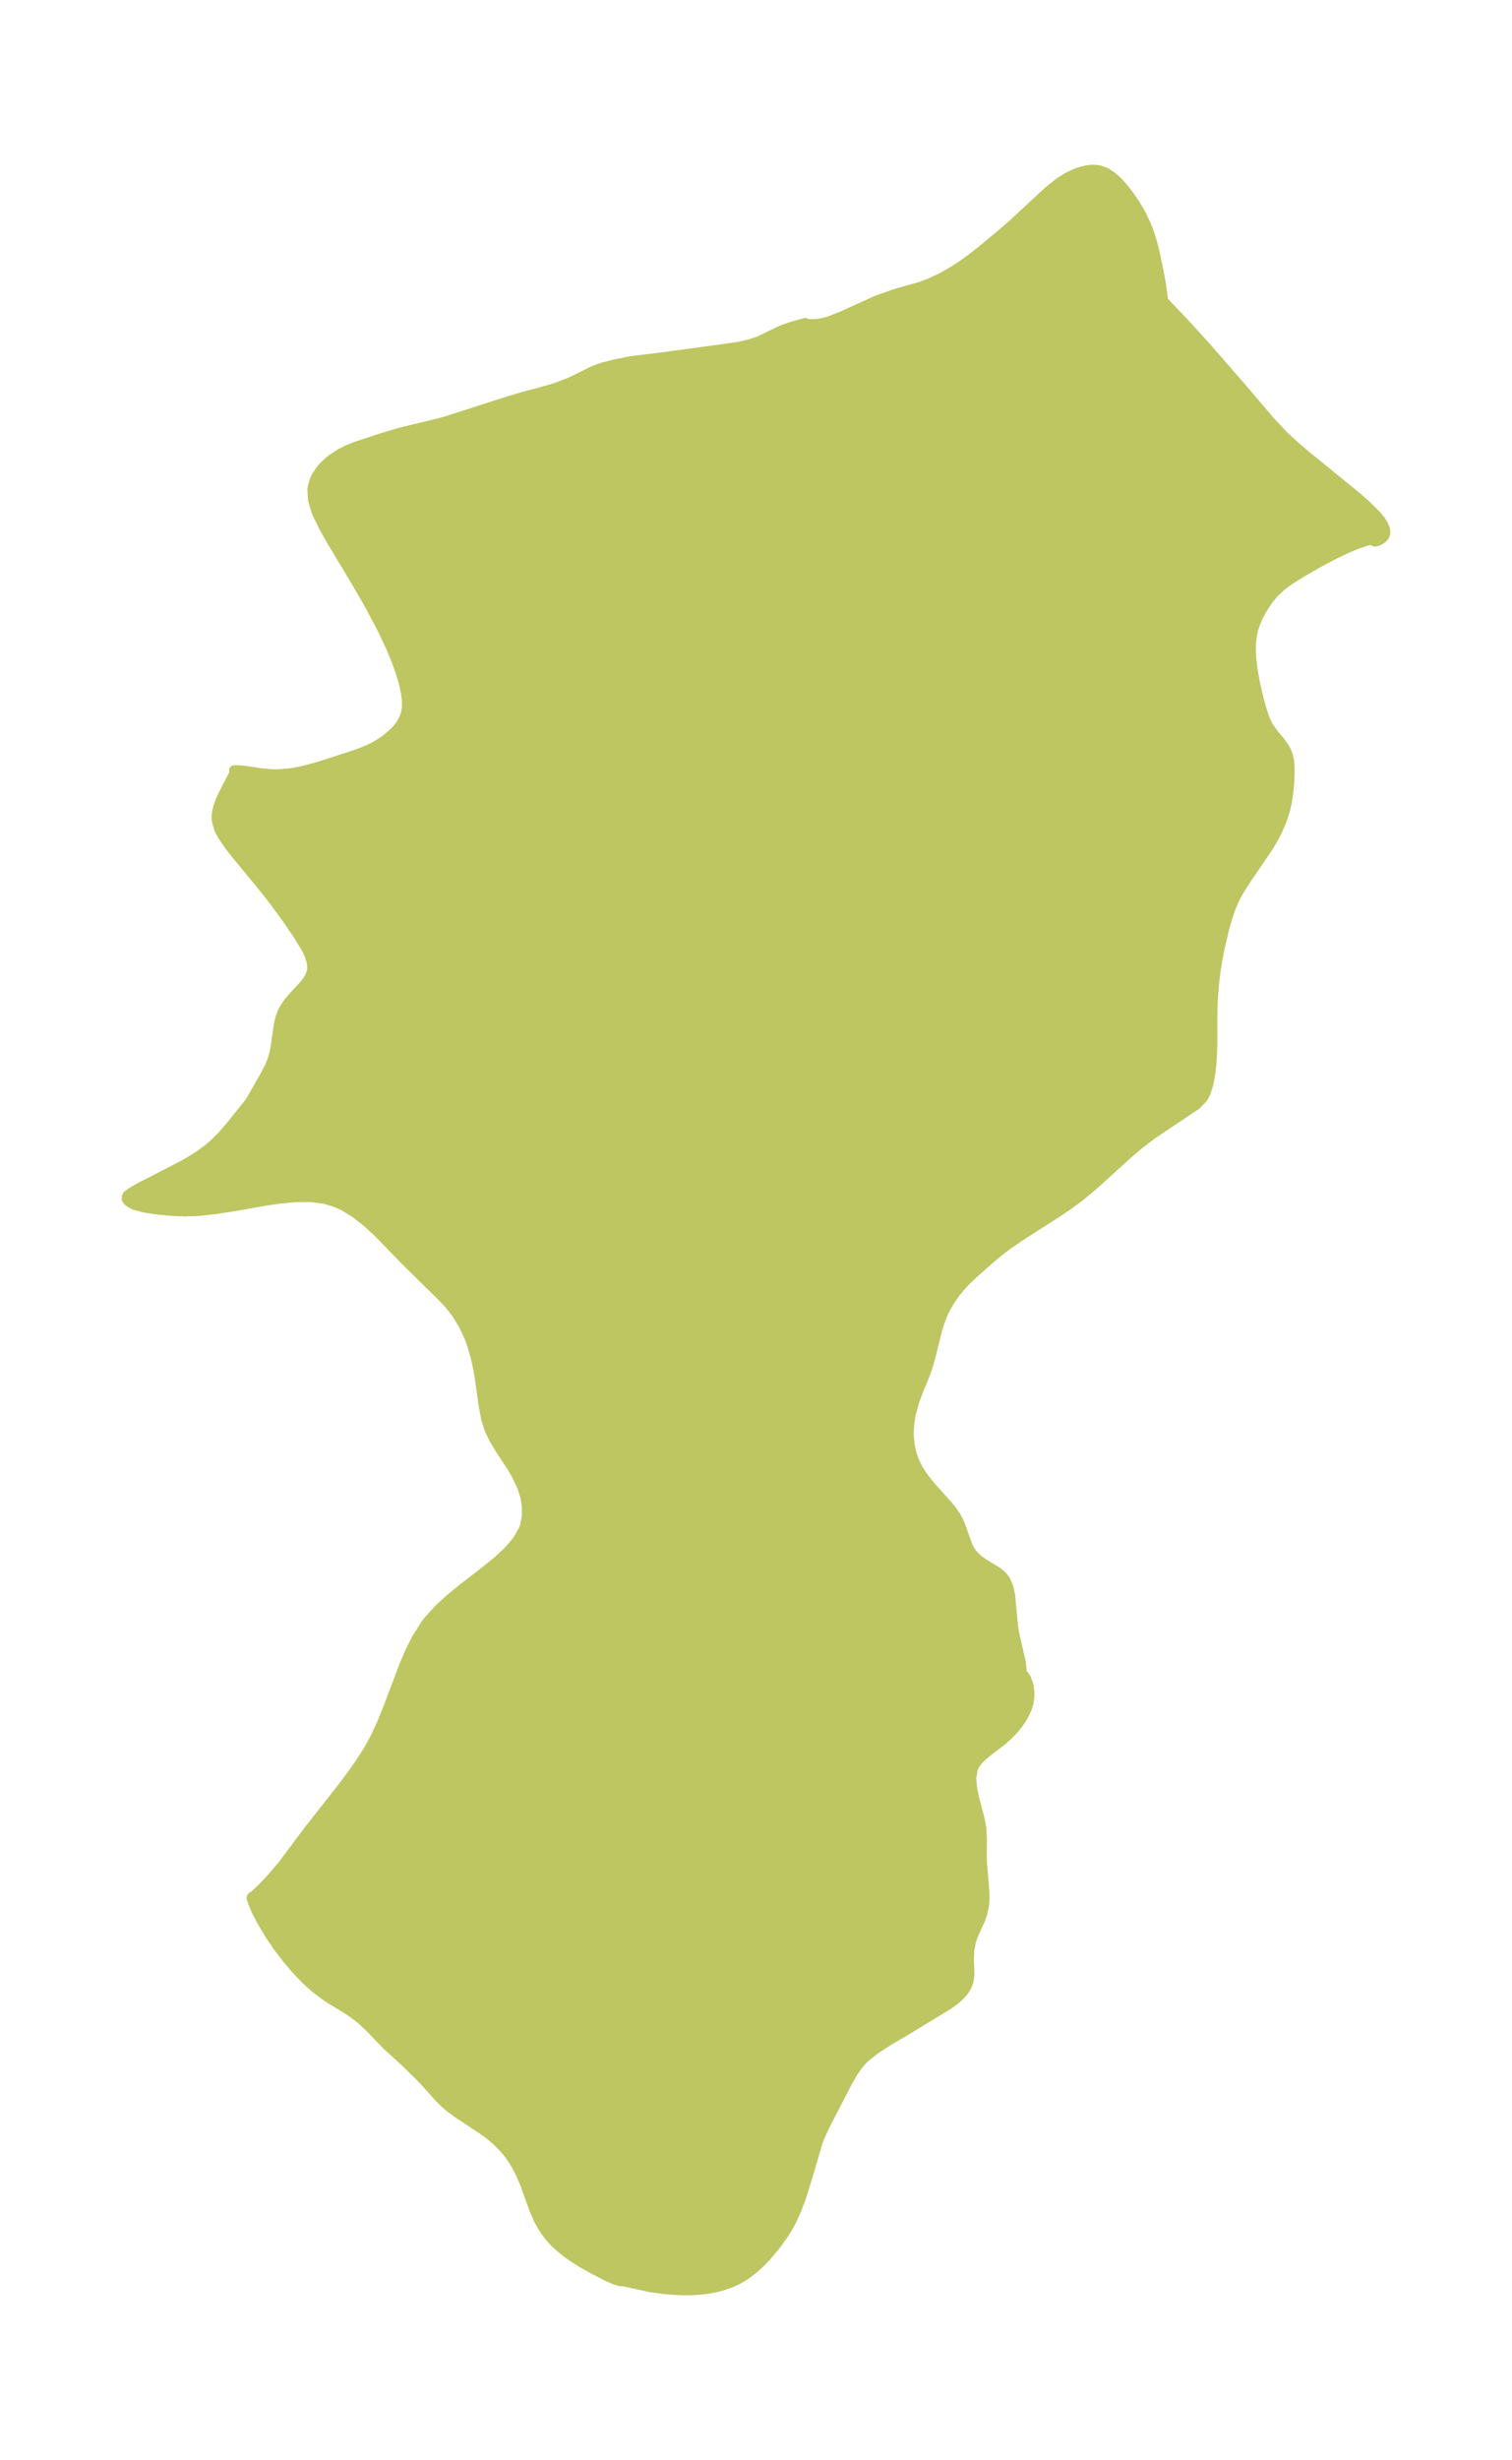 <?xml version="1.0" encoding="UTF-8"?>
<!DOCTYPE svg  PUBLIC '-//W3C//DTD SVG 1.1//EN'  'http://www.w3.org/Graphics/SVG/1.1/DTD/svg11.dtd'>
<svg width="172.55pt" height="280.51pt" version="1.1" viewBox="0 0 172.55 280.51" xmlns="http://www.w3.org/2000/svg" xmlns:xlink="http://www.w3.org/1999/xlink">
 <defs>
  <style type="text/css">*{stroke-linejoin: round; stroke-linecap: butt}</style>
 </defs>
 <g id="figure_1">
  <g id="patch_1">
   <path d="m0 280.51h172.55v-280.51h-172.55v280.51z" fill="none"/>
  </g>
  <g id="axes_1">
   <g id="PatchCollection_1">
    <defs>
     <path id="m91e5d82737" d="m132.83-246.19 2.352 2.466 2.375 2.608 3.888 4.452 3.544 4.153 1.581 1.683 1.194 1.104 1.243 1.058 5.764 4.686 1.228 1.078 1.102 1.096 0.457 0.55 0.356 0.545 0.213 0.529 0.037 0.424-0.109 0.372-0.228 0.28-0.306 0.213-0.243 0.114-0.308 0.085-0.131-0.004 0.014-0.091-0.035-0.043-0.138-0.042-0.291 0.011-0.354 0.068-1.002 0.318-1.145 0.465-1.542 0.73-1.779 0.935-1.755 1.004-1.584 0.982-0.947 0.697-0.827 0.763-0.662 0.803-0.567 0.853-0.548 0.972-0.436 1.025-0.183 0.632-0.106 0.503-0.102 0.742-0.032 0.475 0.026 1.298 0.183 1.544 0.278 1.531 0.434 1.835 0.282 0.996 0.231 0.73 0.255 0.671 0.298 0.604 0.63 0.882 0.677 0.791 0.589 0.833 0.2 0.416 0.144 0.404 0.122 0.538 0.067 0.653 0.008 0.793-0.043 1.079-0.103 1.148-0.173 1.129-0.251 1.052-0.357 1.062-0.495 1.143-0.421 0.819-0.57 0.97-2.502 3.674-0.737 1.145-0.354 0.606-0.397 0.778-0.419 1.033-0.303 0.912-0.338 1.179-0.527 2.237-0.25 1.31-0.212 1.323-0.162 1.272-0.165 2.118-0.035 1.159-0.009 3.677-0.037 1.402-0.06 0.923-0.142 1.208-0.185 0.975-0.125 0.487-0.227 0.658-0.168 0.354-0.184 0.301-0.753 0.763-5.001 3.348-1.529 1.163-1.558 1.338-3.661 3.332-1.486 1.233-1.33 0.981-1.37 0.926-4.126 2.634-1.302 0.888-1.221 0.923-0.88 0.745-1.972 1.732-0.868 0.836-0.516 0.555-0.544 0.651-0.637 0.884-0.476 0.79-0.414 0.84-0.398 1.058-0.316 1.087-0.693 2.806-0.4 1.347-0.321 0.858-0.678 1.617-0.463 1.282-0.341 1.264-0.173 0.968-0.088 1.074 2.66e-4 0.481 0.128 1.222 0.138 0.632 0.202 0.67 0.18 0.469 0.44 0.874 0.483 0.744 0.647 0.842 0.577 0.675 1.537 1.7 0.496 0.602 0.504 0.722 0.3 0.544 0.21 0.461 0.834 2.328 0.157 0.344 0.28 0.475 0.405 0.482 0.391 0.349 0.681 0.478 1.443 0.883 0.346 0.263 0.33 0.312 0.304 0.396 0.362 0.838 0.195 0.925 0.277 2.99 0.105 0.844 0.143 0.807 0.69 2.979 0.091 0.782-0.012 0.37-0.047 0.114 0.309 0.196 0.252 0.37 0.234 0.611 0.096 0.435 0.057 0.504 0.002 0.55-0.098 0.718-0.182 0.608-0.235 0.536-0.307 0.552-0.316 0.485-0.422 0.564-0.384 0.449-0.529 0.54-0.59 0.524-2.032 1.571-0.537 0.479-0.421 0.476-0.262 0.406-0.133 0.291-0.194 1.105 0.111 1.233 0.295 1.305 0.561 2.108 0.189 1.071 0.064 1.054-0.013 2.211 0.029 0.732 0.224 2.611 0.053 0.832 5.4e-4 0.803-0.046 0.537-0.216 0.989-0.234 0.661-0.731 1.597-0.292 0.777-0.209 1.067-0.044 1.079 0.061 1.697-0.115 0.815-0.198 0.532-0.303 0.516-0.345 0.424-0.687 0.635-0.818 0.597-4.749 2.887-1.987 1.166-1.584 1.026-1.022 0.795-0.422 0.397-0.506 0.574-0.636 0.93-0.551 0.973-2.58 4.977-0.578 1.265-0.259 0.677-1.183 4.041-0.704 2.244-0.534 1.408-0.624 1.359-0.287 0.524-0.552 0.889-0.969 1.341-1.059 1.258-0.806 0.815-0.481 0.435-0.841 0.666-0.541 0.362-0.635 0.358-0.797 0.361-1.001 0.343-0.763 0.189-0.669 0.124-0.925 0.117-0.888 0.061-1.039 0.015-1.152-0.045-1.099-0.093-1.653-0.23-2.815-0.619-0.433-0.072-0.122 0.024-0.621-0.183-0.869-0.377-1.732-0.898-1.246-0.706-0.95-0.597-0.695-0.489-0.885-0.723-0.594-0.567-0.525-0.581-0.471-0.617-0.348-0.535-0.387-0.695-0.578-1.309-0.993-2.776-0.509-1.209-0.441-0.869-0.435-0.729-0.458-0.655-0.423-0.52-0.821-0.863-0.984-0.849-0.759-0.547-2.902-1.915-0.872-0.647-0.553-0.474-0.712-0.716-1.52-1.701-0.776-0.802-1.626-1.587-2.021-1.83-1.872-1.957-0.957-0.897-0.754-0.594-0.824-0.572-1.835-1.117-0.794-0.523-1.159-0.884-1.048-0.946-1.167-1.229-0.958-1.132-0.994-1.3-0.869-1.266-0.907-1.496-0.674-1.251-0.479-1.136-0.126-0.415-0.024-0.155 0.037-0.067 0.338-0.229 0.76-0.71 0.988-1.026 1.391-1.619 3.158-4.212 3.547-4.499 1.135-1.496 1.068-1.51 0.974-1.539 0.715-1.307 0.757-1.624 0.673-1.648 1.855-4.913 0.669-1.569 0.748-1.501 1.024-1.635 0.45-0.585 1.178-1.282 1.297-1.181 1.366-1.113 2.756-2.129 1.296-1.063 1.171-1.091 0.979-1.143 0.706-1.221 0.153-0.412 0.221-1.088 0.006-1.123-0.18-1.132-0.348-1.115-0.652-1.371-0.477-0.827-1.431-2.187-0.671-1.114-0.547-1.17-0.353-1.162-0.238-1.222-0.531-3.726-0.25-1.293-0.226-0.956-0.325-1.116-0.324-0.898-0.662-1.419-0.8-1.31-0.922-1.175-0.745-0.77-4.062-3.988-3.211-3.304-1.227-1.124-1.31-1.038-1.391-0.856-1.006-0.437-1.113-0.33-1.603-0.212-1.685 0.007-1.75 0.163-1.799 0.264-3.686 0.644-1.854 0.29-1.832 0.206-1.779 0.073-1.619-0.075-1.577-0.157-1.327-0.196-1.218-0.331-0.267-0.12-0.485-0.33-0.196-0.273 0.003-0.173 0.004-0.09 0.108-0.191 0.445-0.332 0.78-0.474 5.03-2.585 1.278-0.738 0.602-0.383 1.161-0.846 0.652-0.571 0.911-0.914 0.972-1.129 2.066-2.572 0.273-0.424 1.541-2.718 0.522-0.999 0.315-0.775 0.222-0.814 0.115-0.612 0.382-2.644 0.189-0.746 0.183-0.501 0.18-0.383 0.56-0.852 0.624-0.721 1.255-1.354 0.486-0.692 0.284-0.741 0.039-0.355-0.013-0.359-0.075-0.436-0.228-0.703-0.365-0.769-0.93-1.512-1.368-2.011-1.586-2.146-1.457-1.823-2.793-3.378-0.65-0.843-0.7-1.017-0.458-0.855-0.281-1.028-0.014-0.225 0.025-0.484 0.159-0.756 0.288-0.803 0.327-0.717 1.106-2.126 0.156-0.434-0.054-0.119 0.014-0.073 0.301-0.028 0.451 0.022 0.811 0.091 1.531 0.232 1.259 0.119 0.638 0.008 1.43-0.111 1.219-0.215 1.255-0.318 1.589-0.472 2.972-0.968 0.942-0.323 1.048-0.429 0.702-0.357 0.698-0.423 0.608-0.434 0.83-0.723 0.372-0.4 0.331-0.43 0.203-0.324 0.222-0.452 0.168-0.483 0.117-0.593 0.003-0.979-0.137-0.962-0.237-1.026-0.32-1.075-0.476-1.337-0.561-1.37-1.038-2.218-1.513-2.859-1.585-2.739-2.724-4.523-0.798-1.418-0.68-1.352-0.271-0.629-0.378-1.272-0.07-1.217 0.046-0.318 0.213-0.716 0.2-0.432 0.45-0.7 0.377-0.443 0.675-0.641 0.357-0.284 0.96-0.618 0.836-0.416 0.944-0.37 2.953-0.978 2.123-0.632 4.088-0.98 1.13-0.302 7.019-2.262 1.829-0.542 1.865-0.489 1.589-0.459 0.761-0.266 1.188-0.473 2.276-1.129 0.731-0.305 0.717-0.238 1.29-0.326 1.816-0.366 3.018-0.36 7.155-0.967 1.839-0.266 0.815-0.153 1.009-0.261 0.824-0.291 2.294-1.111 0.541-0.228 1.073-0.358 1.333-0.359 0.099 0.079 0.193 0.045 0.317 0.025 0.697-0.03 0.77-0.135 0.726-0.209 1.288-0.506 4.107-1.854 2.045-0.718 2.825-0.801 1.008-0.369 1.395-0.641 1.369-0.779 0.781-0.5 1.294-0.921 1.432-1.128 1.867-1.547 1.454-1.269 4.109-3.811 1.236-0.967 0.872-0.541 0.854-0.412 0.737-0.261 0.602-0.144 0.538-0.067 0.646 0.014 0.346 0.061 0.688 0.26 0.596 0.371 0.475 0.388 0.444 0.433 0.564 0.637 0.549 0.704 0.745 1.084 0.395 0.648 0.373 0.678 0.419 0.872 0.283 0.69 0.304 0.873 0.228 0.776 0.296 1.189 0.415 1.982 0.271 1.505 0.253 1.863" stroke="#bdc660"/>
    </defs>
    <g clip-path="url(#pc79fd5f87d)">
     <use y="280.512" fill="#bdc660" stroke="#bdc660" xlink:href="#m91e5d82737"/>
    </g>
   </g>
  </g>
 </g>
 <defs>
  <clipPath id="pc79fd5f87d">
   <rect x="7.2" y="7.2" width="158.15" height="266.11"/>
  </clipPath>
 </defs>
</svg>
